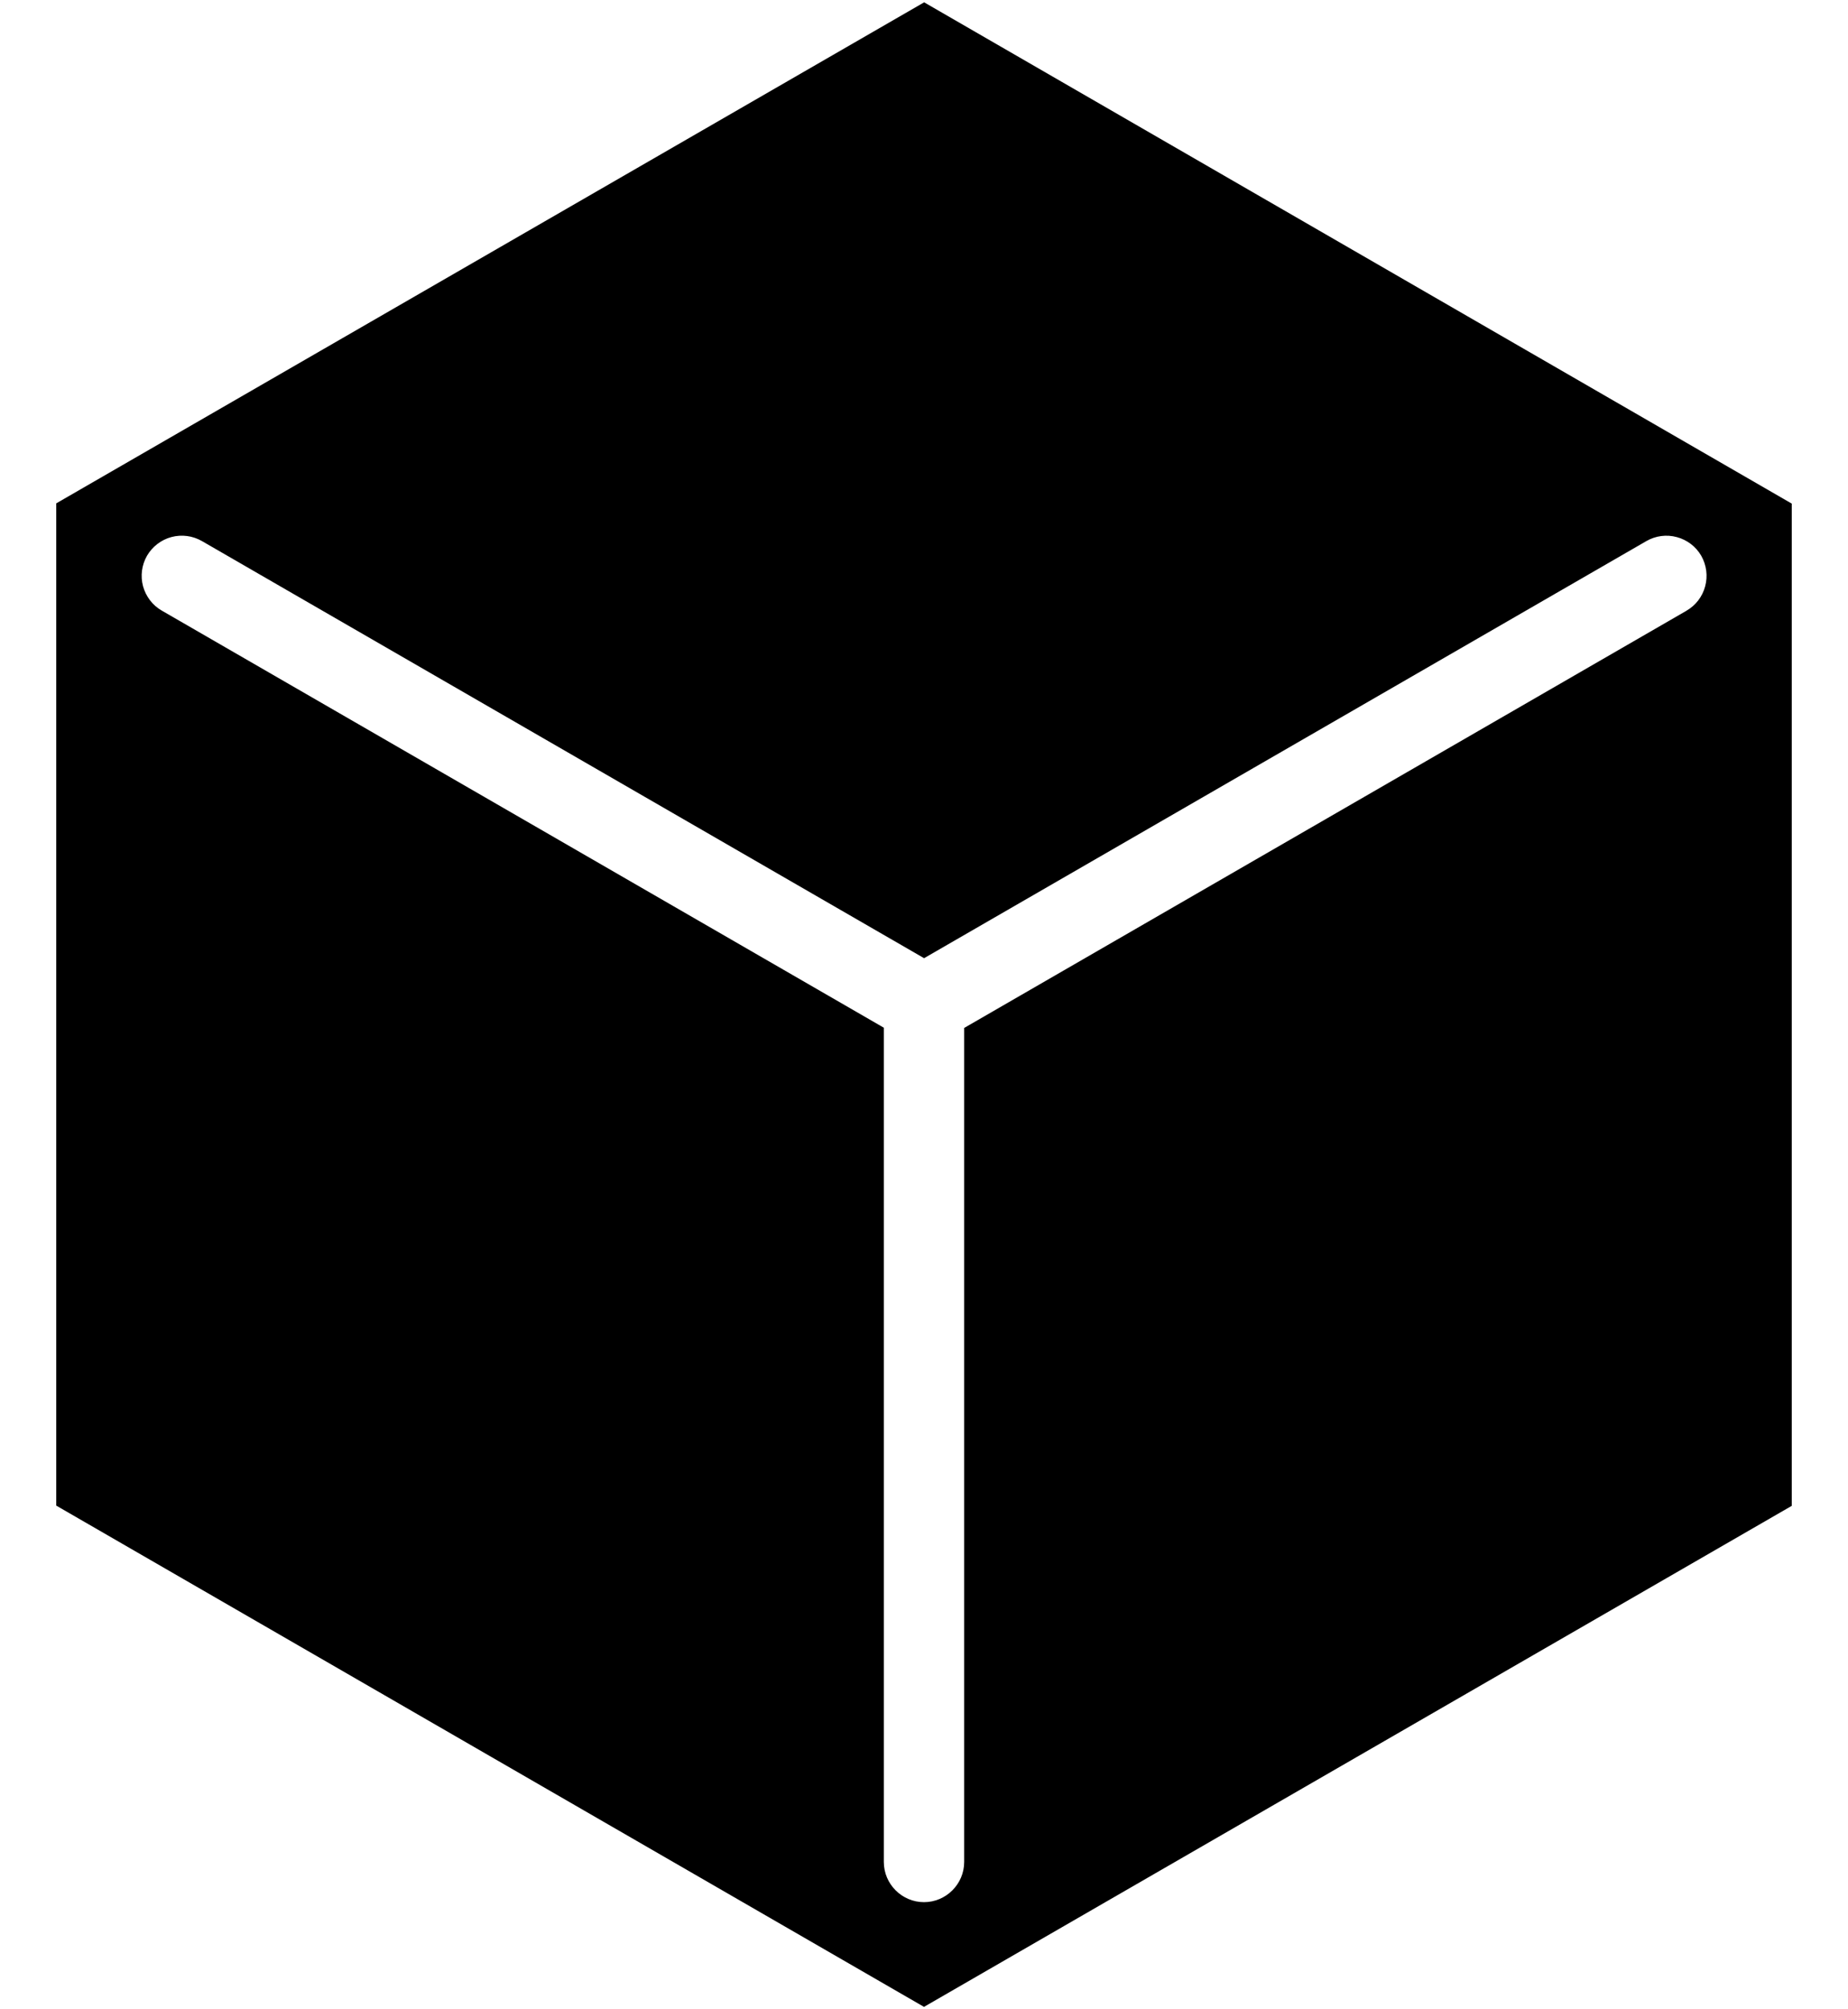 <svg width="23" height="25" viewBox="0 0 23 25" fill="none" xmlns="http://www.w3.org/2000/svg">
<path d="M11.5 0.03L0.7 6.263V18.733L11.5 24.97L22.3 18.736V6.266L11.5 0.028V0.03ZM20.988 7.6L12 12.79V23.167C12 23.442 11.775 23.667 11.5 23.667C11.225 23.667 11 23.442 11 23.167V12.787L2.013 7.597C1.898 7.531 1.815 7.421 1.78 7.293C1.746 7.166 1.764 7.029 1.83 6.914C1.897 6.8 2.006 6.716 2.134 6.682C2.262 6.648 2.398 6.666 2.513 6.732L11.501 11.922L20.491 6.732C20.606 6.666 20.742 6.648 20.87 6.683C20.998 6.717 21.108 6.801 21.174 6.916C21.239 7.031 21.257 7.168 21.222 7.296C21.188 7.424 21.104 7.533 20.989 7.599L20.988 7.6Z" fill="black"/>
</svg>
